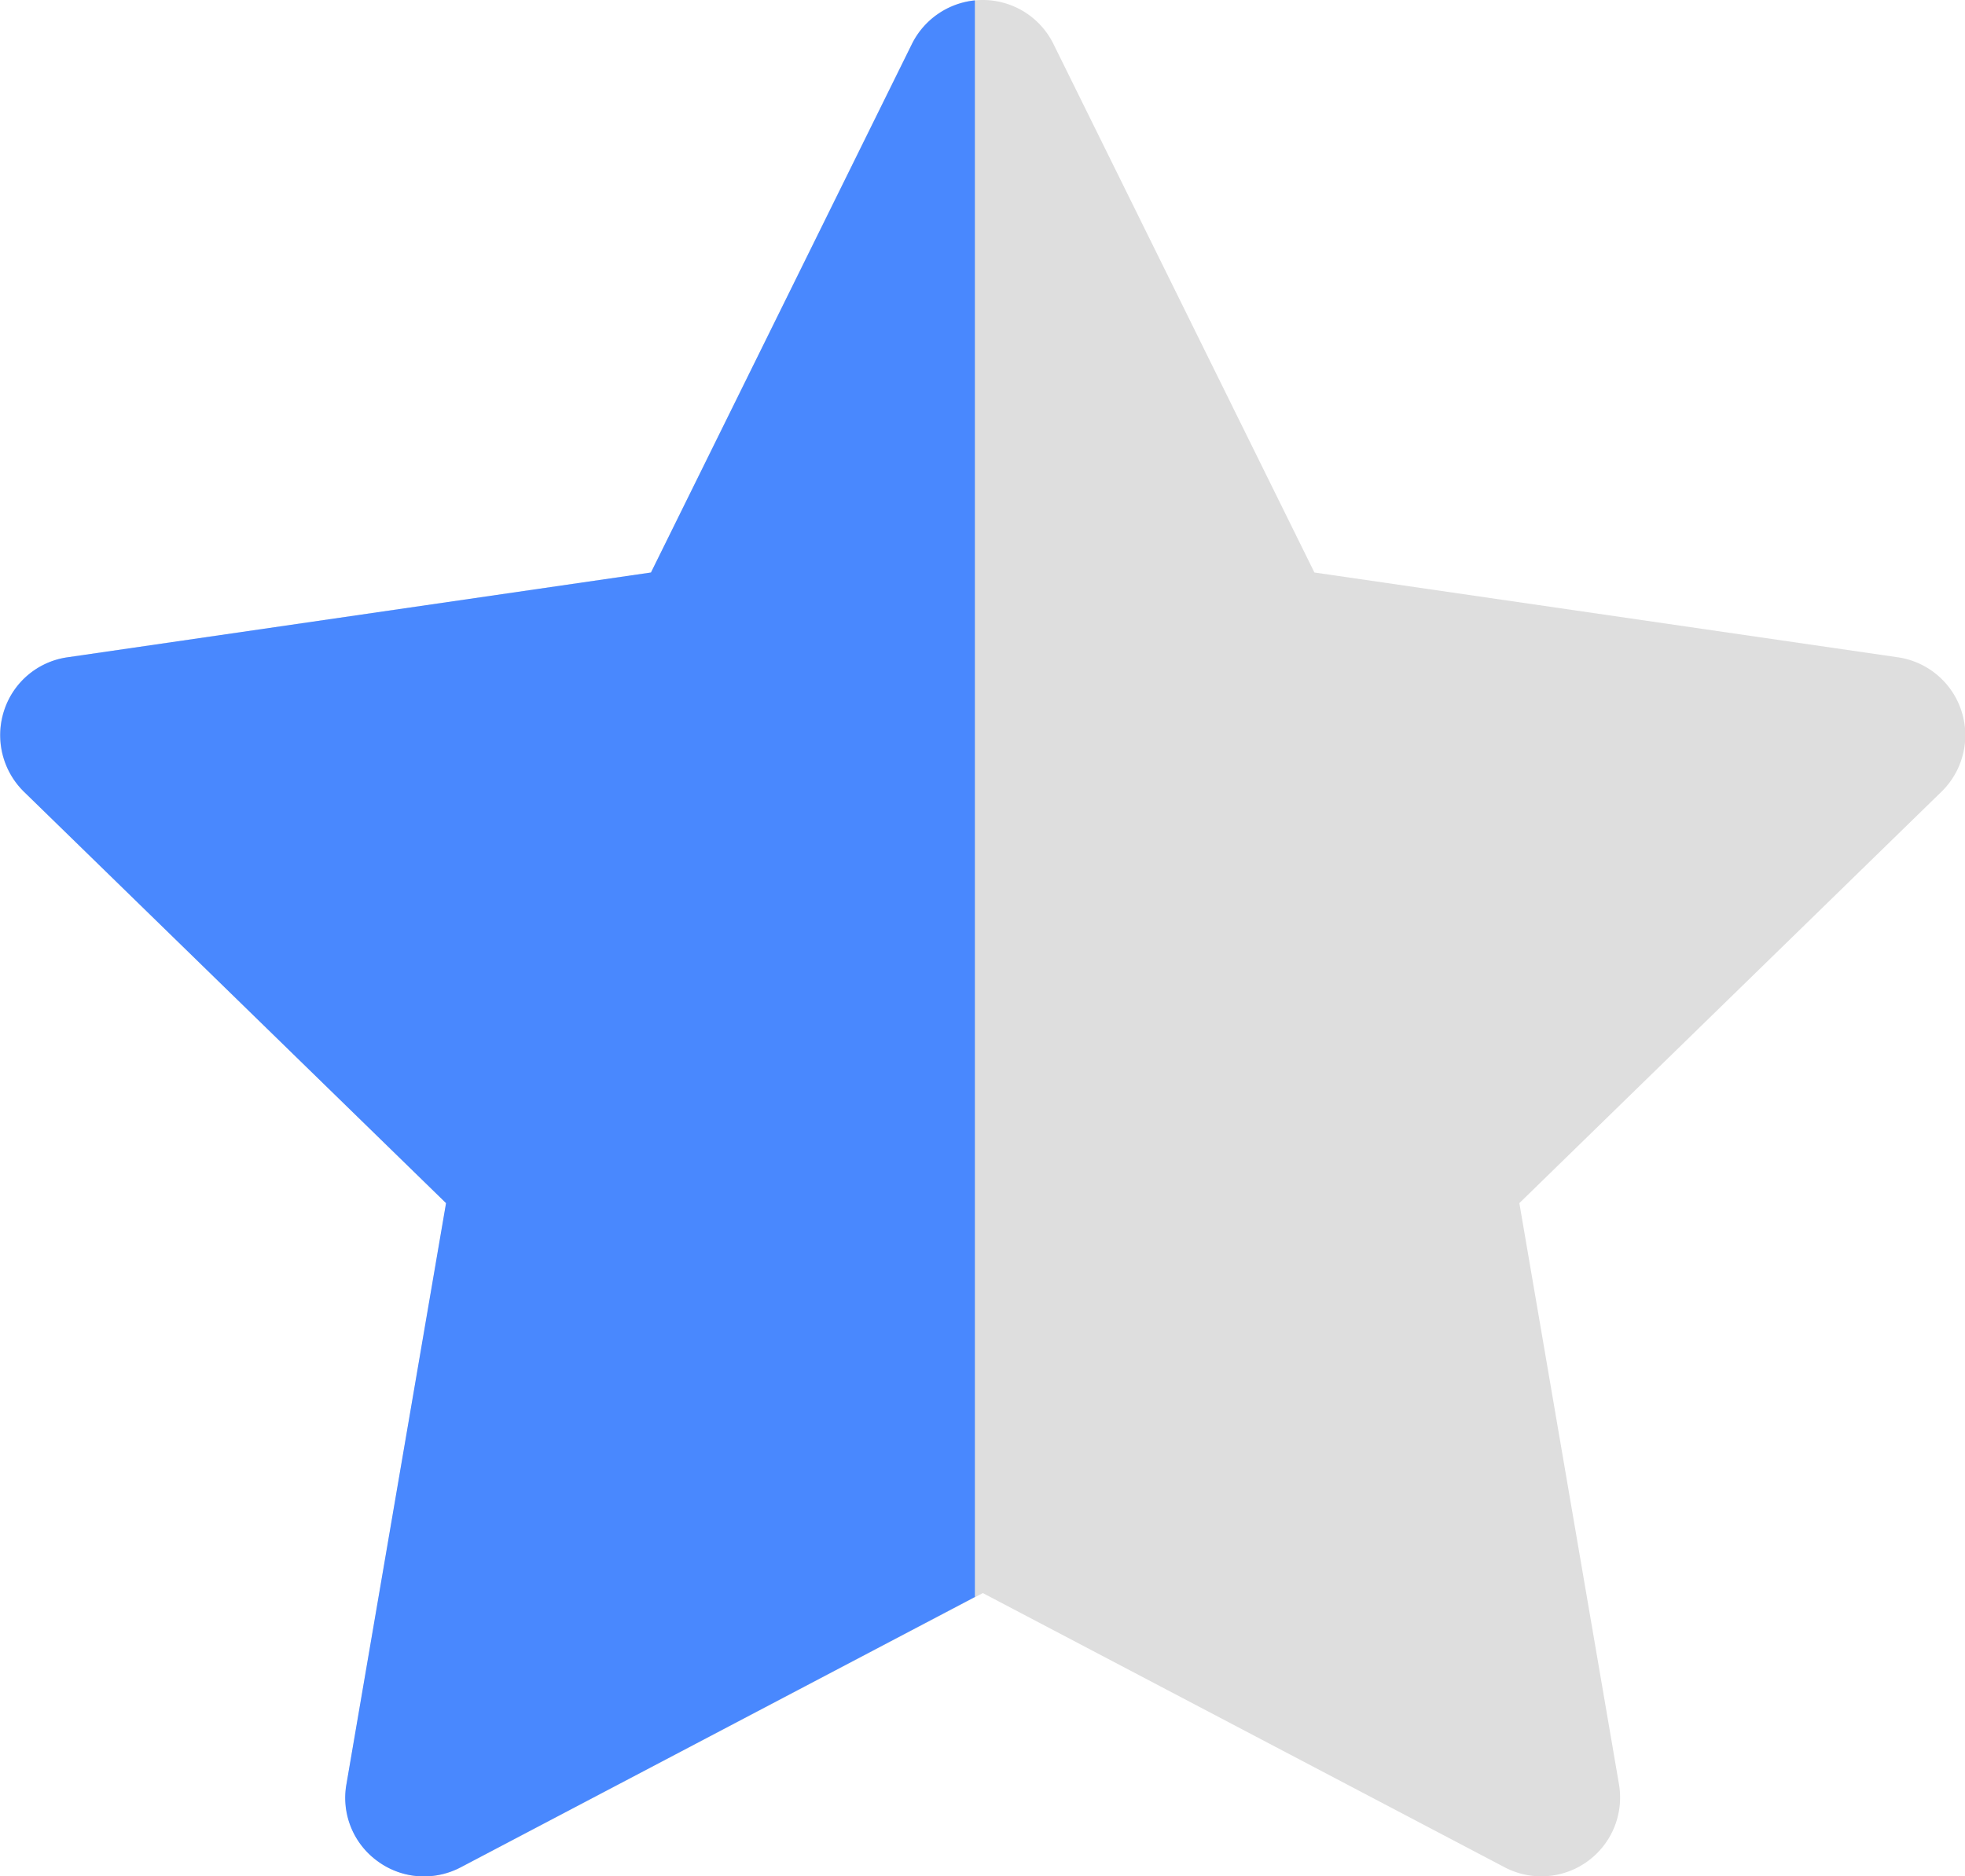 <svg xmlns="http://www.w3.org/2000/svg" width="15.111" height="14.431" viewBox="0 0 15.111 14.431">
  <g id="组_250" data-name="组 250" transform="translate(-87.503 -408.962)">
    <path id="路径_306" data-name="路径 306" d="M159.436,827.574a.606.606,0,0,0-.544.338l-2.006,4.065-4.486.652a.606.606,0,0,0-.336,1.034l3.247,3.164-.766,4.469a.606.606,0,0,0,.88.639l4.013-2.109,4.013,2.109a.606.606,0,0,0,.879-.639l-.766-4.469,3.246-3.164a.606.606,0,0,0-.336-1.034l-4.486-.652-2.007-4.065a.606.606,0,0,0-.543-.338Zm0,0" transform="translate(-64.377 -418.612)" fill="#dedede"/>
    <path id="减去_12" data-name="减去 12" d="M-1233.739,1159.393a.6.6,0,0,1-.356-.116.6.6,0,0,1-.241-.593l.766-4.469-3.246-3.164a.61.61,0,0,1-.153-.622.6.6,0,0,1,.489-.412l4.486-.652,2.007-4.065a.61.61,0,0,1,.484-.335v12.279l-3.954,2.079A.609.609,0,0,1-1233.739,1159.393Z" transform="translate(1324.503 -736)" fill="#4988fe"/>
  </g>
</svg>
